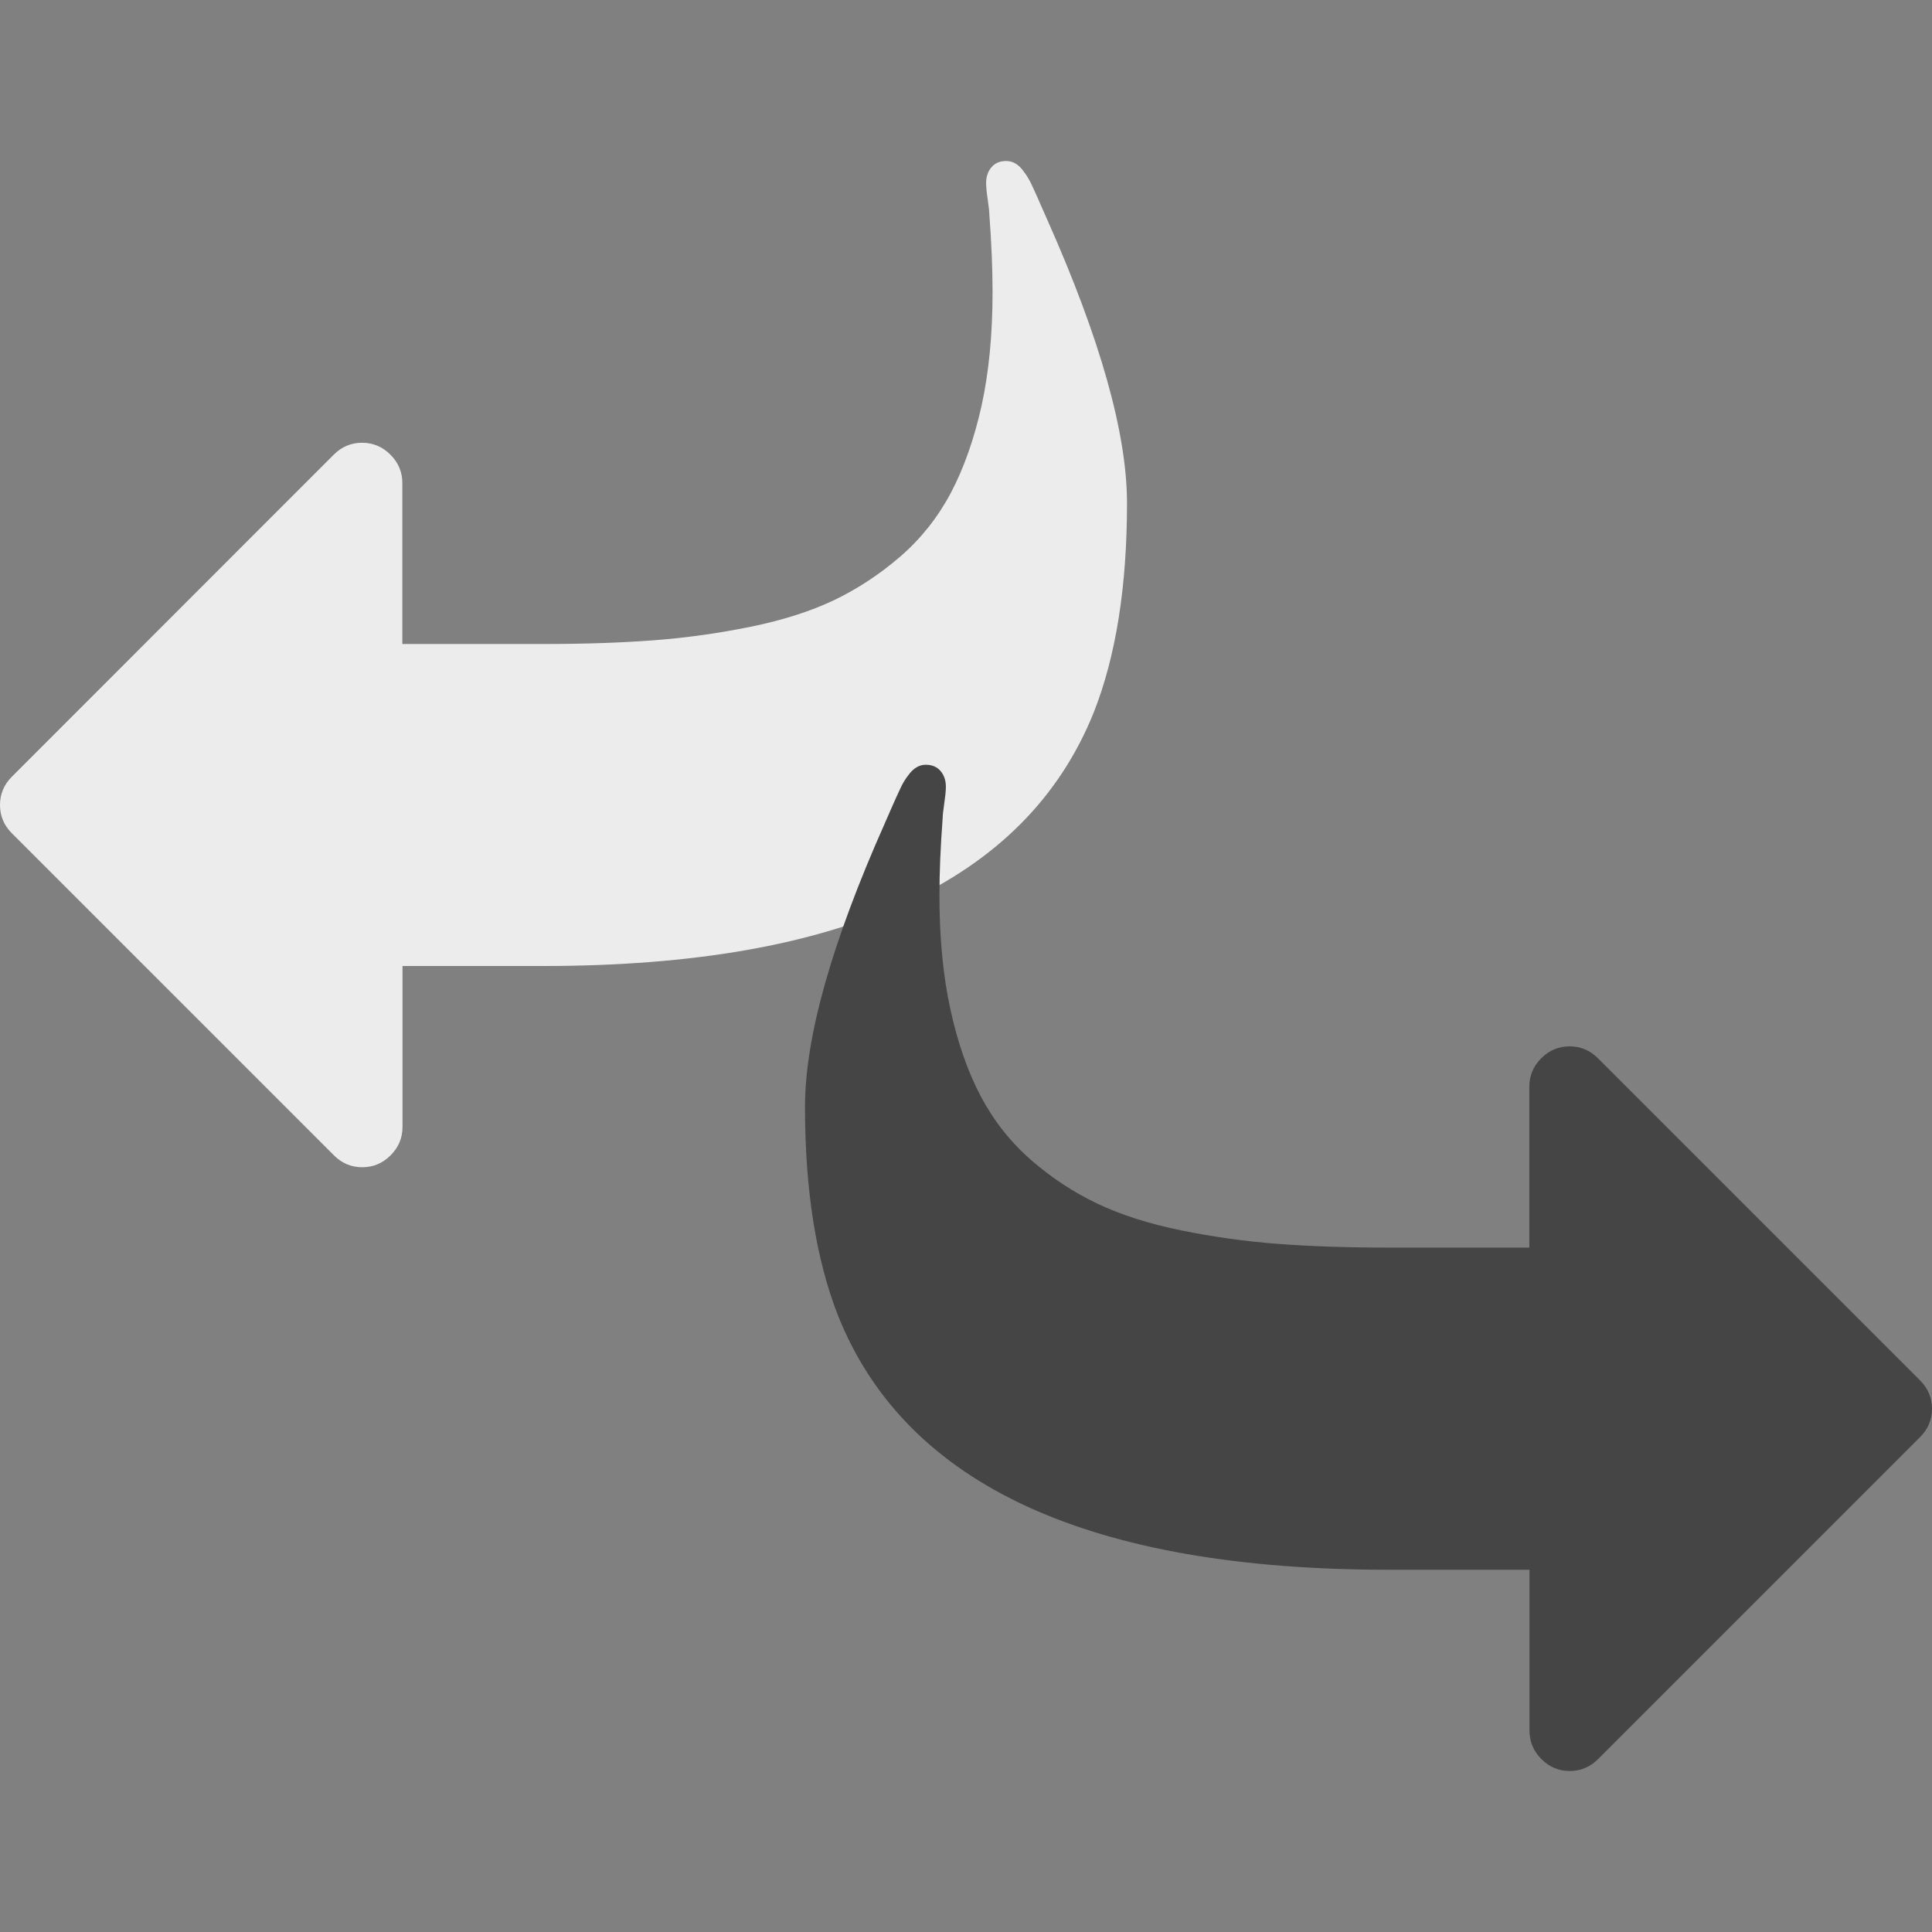 <?xml version="1.0" encoding="UTF-8" standalone="no"?>
<svg
   xmlns:dc="http://purl.org/dc/elements/1.1/"
   xmlns:cc="http://creativecommons.org/ns#"
   xmlns:rdf="http://www.w3.org/1999/02/22-rdf-syntax-ns#"
   xmlns:svg="http://www.w3.org/2000/svg"
   xmlns="http://www.w3.org/2000/svg"
   version="1.1"
   id="svg2"
   viewBox="0 0 12 12"
   height="12"
   width="12">
  <rect x="0" y="0" width="12" height="12" fill="#808080" stroke="none"/>
  <defs
     id="defs4" />
  <g
     transform="translate(-72.089,-1434.865)"
     id="layer1" />
  <path
     style="color:#000000;font-style:normal;font-variant:normal;font-weight:normal;font-stretch:normal;font-size:medium;line-height:normal;font-family:sans-serif;text-indent:0;text-align:start;text-decoration:none;text-decoration-line:none;text-decoration-style:solid;text-decoration-color:#000000;letter-spacing:normal;word-spacing:normal;text-transform:none;direction:ltr;block-progression:tb;writing-mode:lr-tb;baseline-shift:baseline;text-anchor:start;white-space:normal;clip-rule:nonzero;display:inline;overflow:visible;visibility:visible;opacity:1;isolation:auto;mix-blend-mode:normal;color-interpolation:sRGB;color-interpolation-filters:linearRGB;solid-color:#000000;solid-opacity:1;fill:#ececec;fill-opacity:1;fill-rule:evenodd;stroke:none;stroke-width:1px;stroke-linecap:butt;stroke-linejoin:miter;stroke-miterlimit:4;stroke-dasharray:none;stroke-dashoffset:0;stroke-opacity:1;color-rendering:auto;image-rendering:auto;shape-rendering:auto;text-rendering:auto;enable-background:accumulate"
     d="M 7,3.125 Q 7,2.477 6.504,1.363 6.492,1.336 6.463,1.27 6.434,1.203 6.41,1.152 6.387,1.102 6.359,1.066 6.313,1 6.25,1 q -0.059,0 -0.092,0.039 -0.033,0.039 -0.033,0.098 0,0.035 0.01,0.103 0.01,0.068 0.01,0.092 0.02,0.266 0.02,0.48 0,0.395 -0.068,0.707 Q 6.027,2.832 5.906,3.061 5.785,3.289 5.594,3.455 5.402,3.621 5.182,3.727 4.961,3.832 4.662,3.893 q -0.299,0.061 -0.602,0.084 -0.303,0.023 -0.686,0.023 l -0.875,0 0,-1 q 0,-0.102 -0.074,-0.176 -0.074,-0.074 -0.176,-0.074 -0.102,0 -0.176,0.074 L 0.074,4.824 Q 0,4.898 0,5 0,5.102 0.074,5.176 l 2,2 q 0.074,0.074 0.176,0.074 0.102,0 0.176,-0.074 0.074,-0.074 0.074,-0.176 l 0,-1 0.875,0 q 2.785,0 3.418,-1.574 0.207,-0.523 0.207,-1.301 z"
     id="path4170" />
  <path
     id="path5382"
     d="m 5,6.875 q 0,-0.648 0.496,-1.762 0.012,-0.027 0.041,-0.094 0.029,-0.066 0.053,-0.117 0.023,-0.051 0.051,-0.086 0.047,-0.066 0.109,-0.066 0.059,0 0.092,0.039 0.033,0.039 0.033,0.098 0,0.035 -0.01,0.103 -0.01,0.068 -0.01,0.092 -0.02,0.266 -0.02,0.48 0,0.395 0.068,0.707 0.068,0.312 0.189,0.541 0.121,0.228 0.312,0.395 0.191,0.166 0.412,0.271 0.221,0.105 0.52,0.166 0.299,0.061 0.602,0.084 0.303,0.023 0.686,0.023 l 0.875,0 0,-1 q 0,-0.102 0.074,-0.176 0.074,-0.074 0.176,-0.074 0.102,0 0.176,0.074 L 11.926,8.574 Q 12,8.648 12,8.75 12,8.852 11.926,8.926 L 9.926,10.926 Q 9.852,11 9.75,11 9.648,11 9.574,10.926 9.5,10.852 9.5,10.75 l 0,-1 -0.875,0 q -2.785,0 -3.418,-1.574 Q 5,7.652 5,6.875 Z"
     style="color:#000000;font-style:normal;font-variant:normal;font-weight:normal;font-stretch:normal;font-size:medium;line-height:normal;font-family:sans-serif;text-indent:0;text-align:start;text-decoration:none;text-decoration-line:none;text-decoration-style:solid;text-decoration-color:#000000;letter-spacing:normal;word-spacing:normal;text-transform:none;direction:ltr;block-progression:tb;writing-mode:lr-tb;baseline-shift:baseline;text-anchor:start;white-space:normal;clip-rule:nonzero;display:inline;overflow:visible;visibility:visible;opacity:1;isolation:auto;mix-blend-mode:normal;color-interpolation:sRGB;color-interpolation-filters:linearRGB;solid-color:#000000;solid-opacity:1;fill:#454545;fill-opacity:1;fill-rule:evenodd;stroke:none;stroke-width:1px;stroke-linecap:butt;stroke-linejoin:miter;stroke-miterlimit:4;stroke-dasharray:none;stroke-dashoffset:0;stroke-opacity:1;color-rendering:auto;image-rendering:auto;shape-rendering:auto;text-rendering:auto;enable-background:accumulate" />
</svg>
